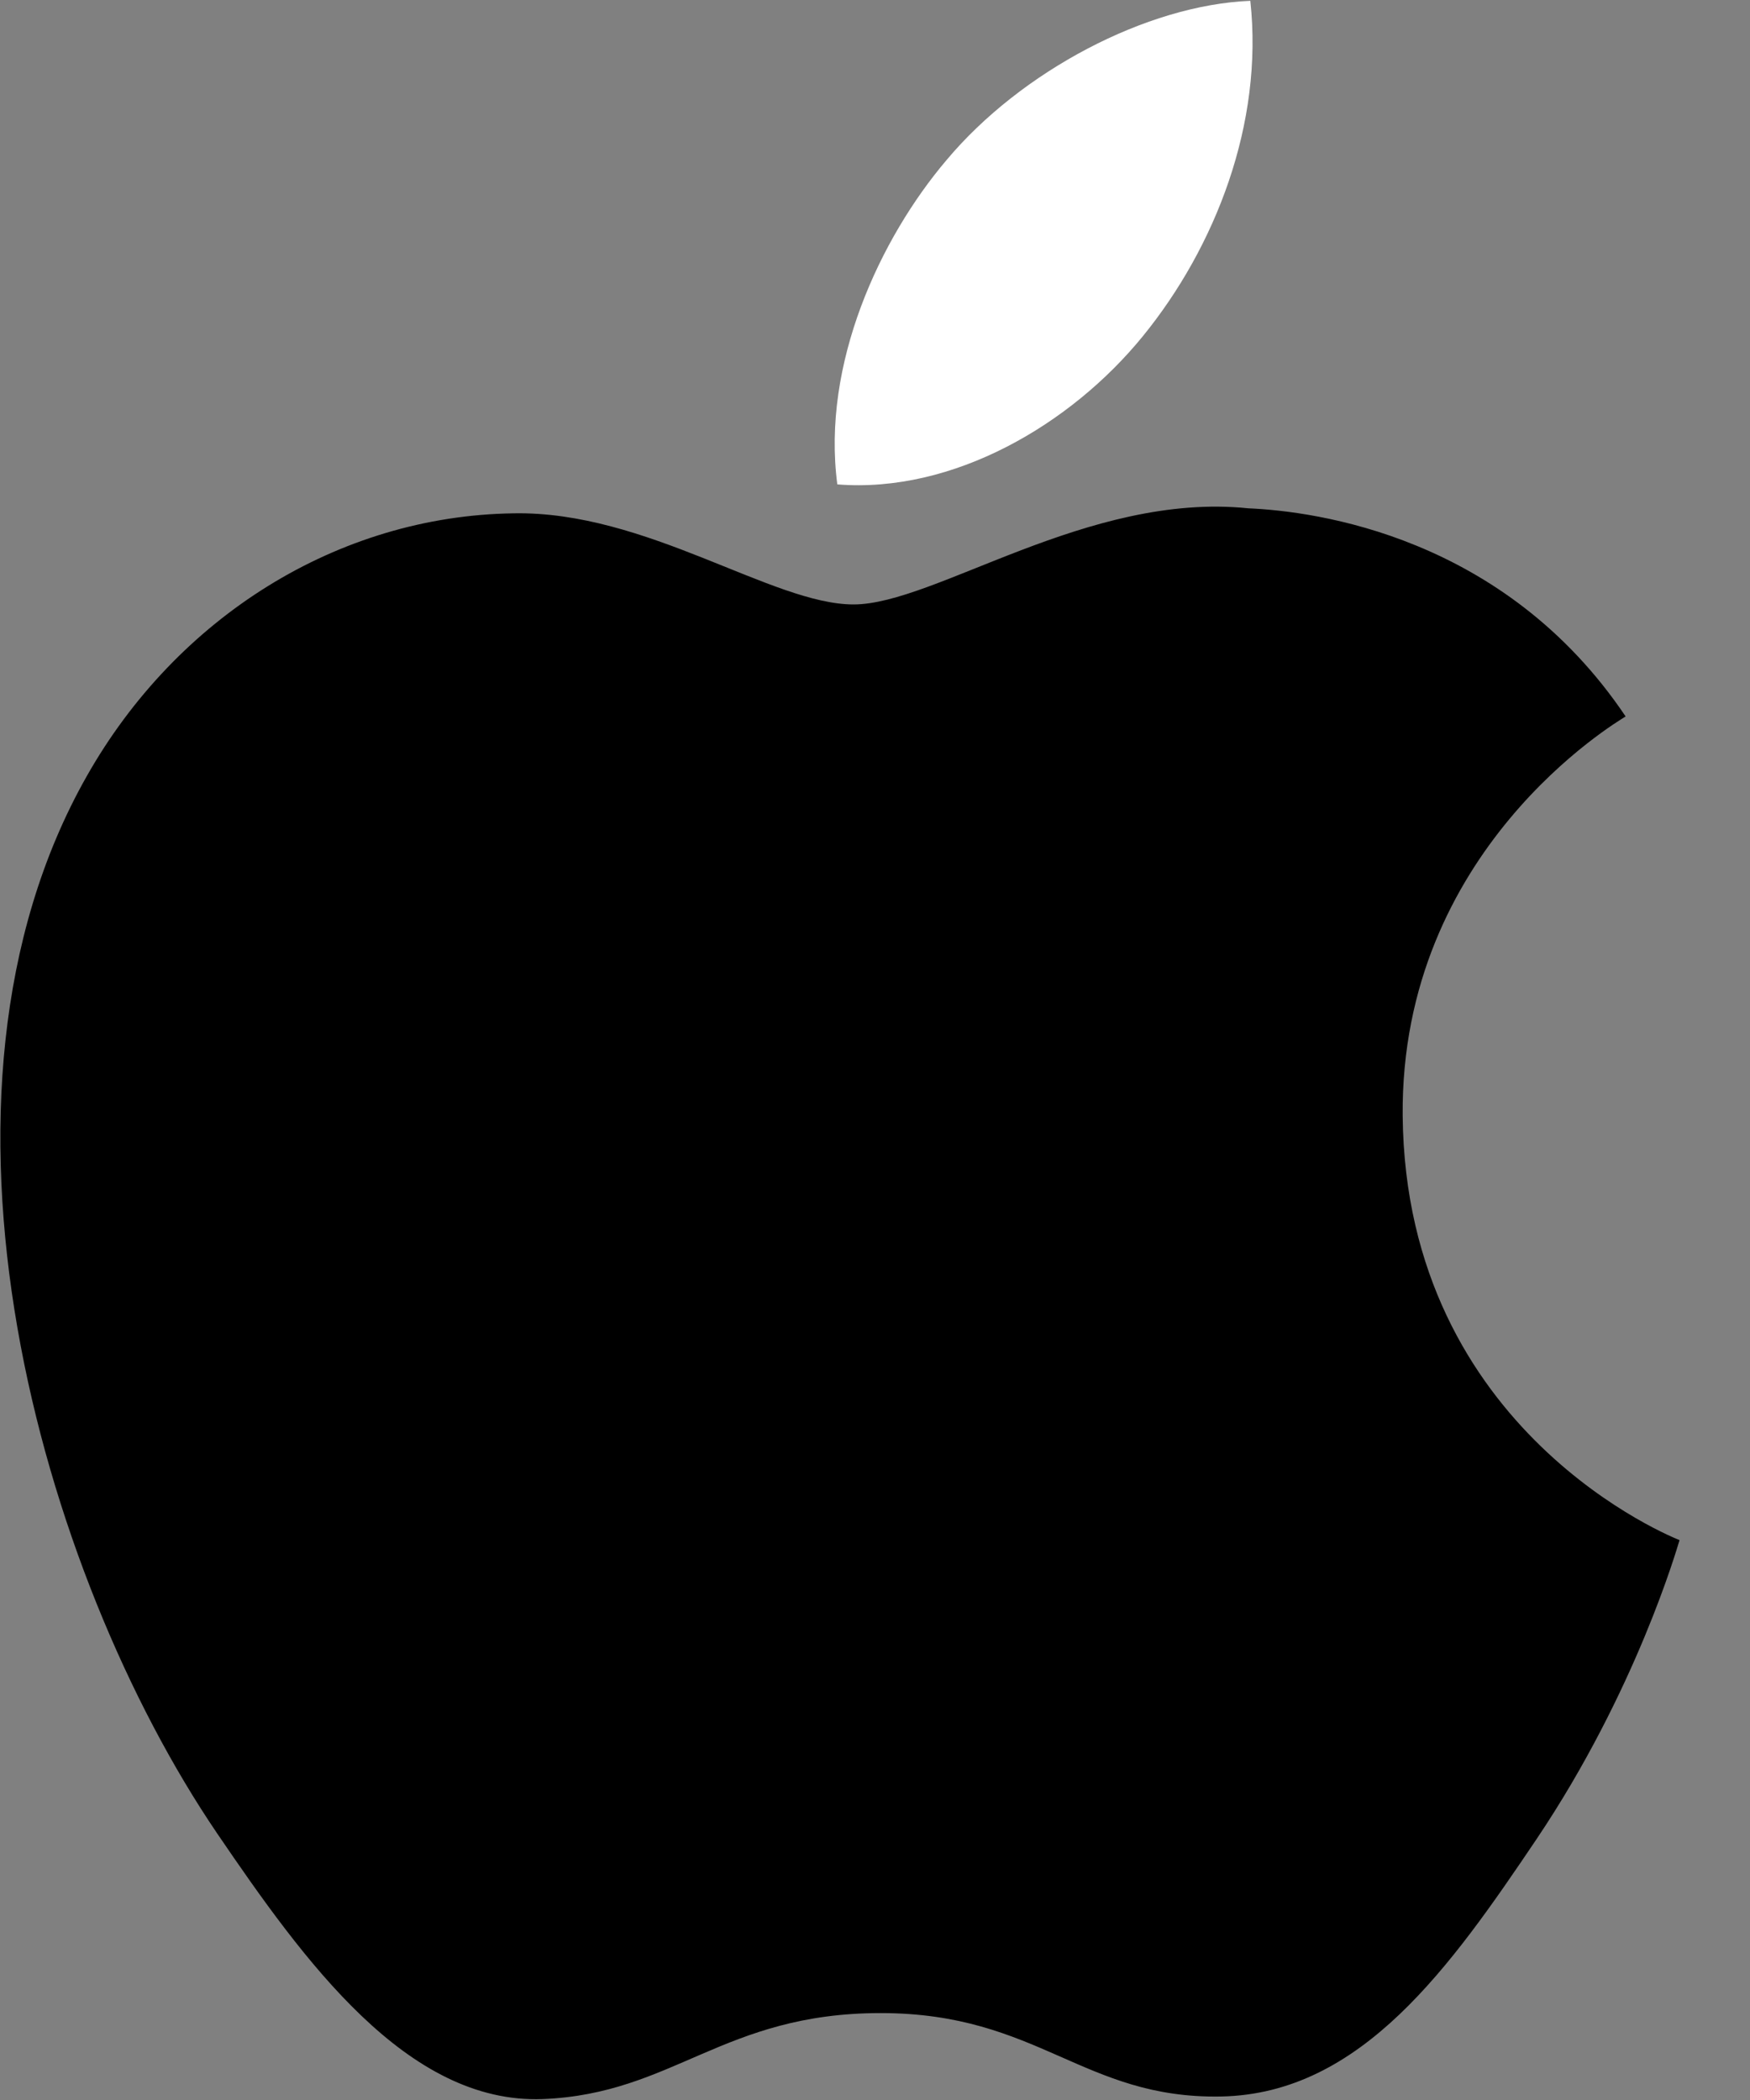 <svg width="15" height="18" viewBox="0 0 15 18" fill="none" xmlns="http://www.w3.org/2000/svg">
<rect x="0" y="0" width="15" height="18" fill="#808080" stroke="none"/>
<path d="M12.023 9.563C12.003 7.287 13.85 6.194 13.934 6.141C12.894 4.594 11.277 4.382 10.7 4.357C9.324 4.215 8.014 5.181 7.316 5.181C6.619 5.181 5.541 4.377 4.4 4.4C2.898 4.422 1.516 5.287 0.743 6.654C-0.816 9.405 0.345 13.483 1.862 15.716C2.605 16.807 3.49 18.037 4.653 17.992C5.774 17.947 6.197 17.255 7.549 17.255C8.902 17.255 9.283 17.992 10.467 17.97C11.671 17.947 12.435 16.855 13.173 15.76C14.024 14.493 14.376 13.266 14.396 13.201C14.369 13.19 12.048 12.284 12.023 9.563Z" fill="black"/>
<path d="M9.798 2.879C10.416 2.119 10.832 1.061 10.717 0.007C9.828 0.043 8.752 0.61 8.114 1.371C7.543 2.043 7.041 3.12 7.177 4.152C8.169 4.231 9.181 3.639 9.798 2.879Z" fill="white"/>
</svg>
